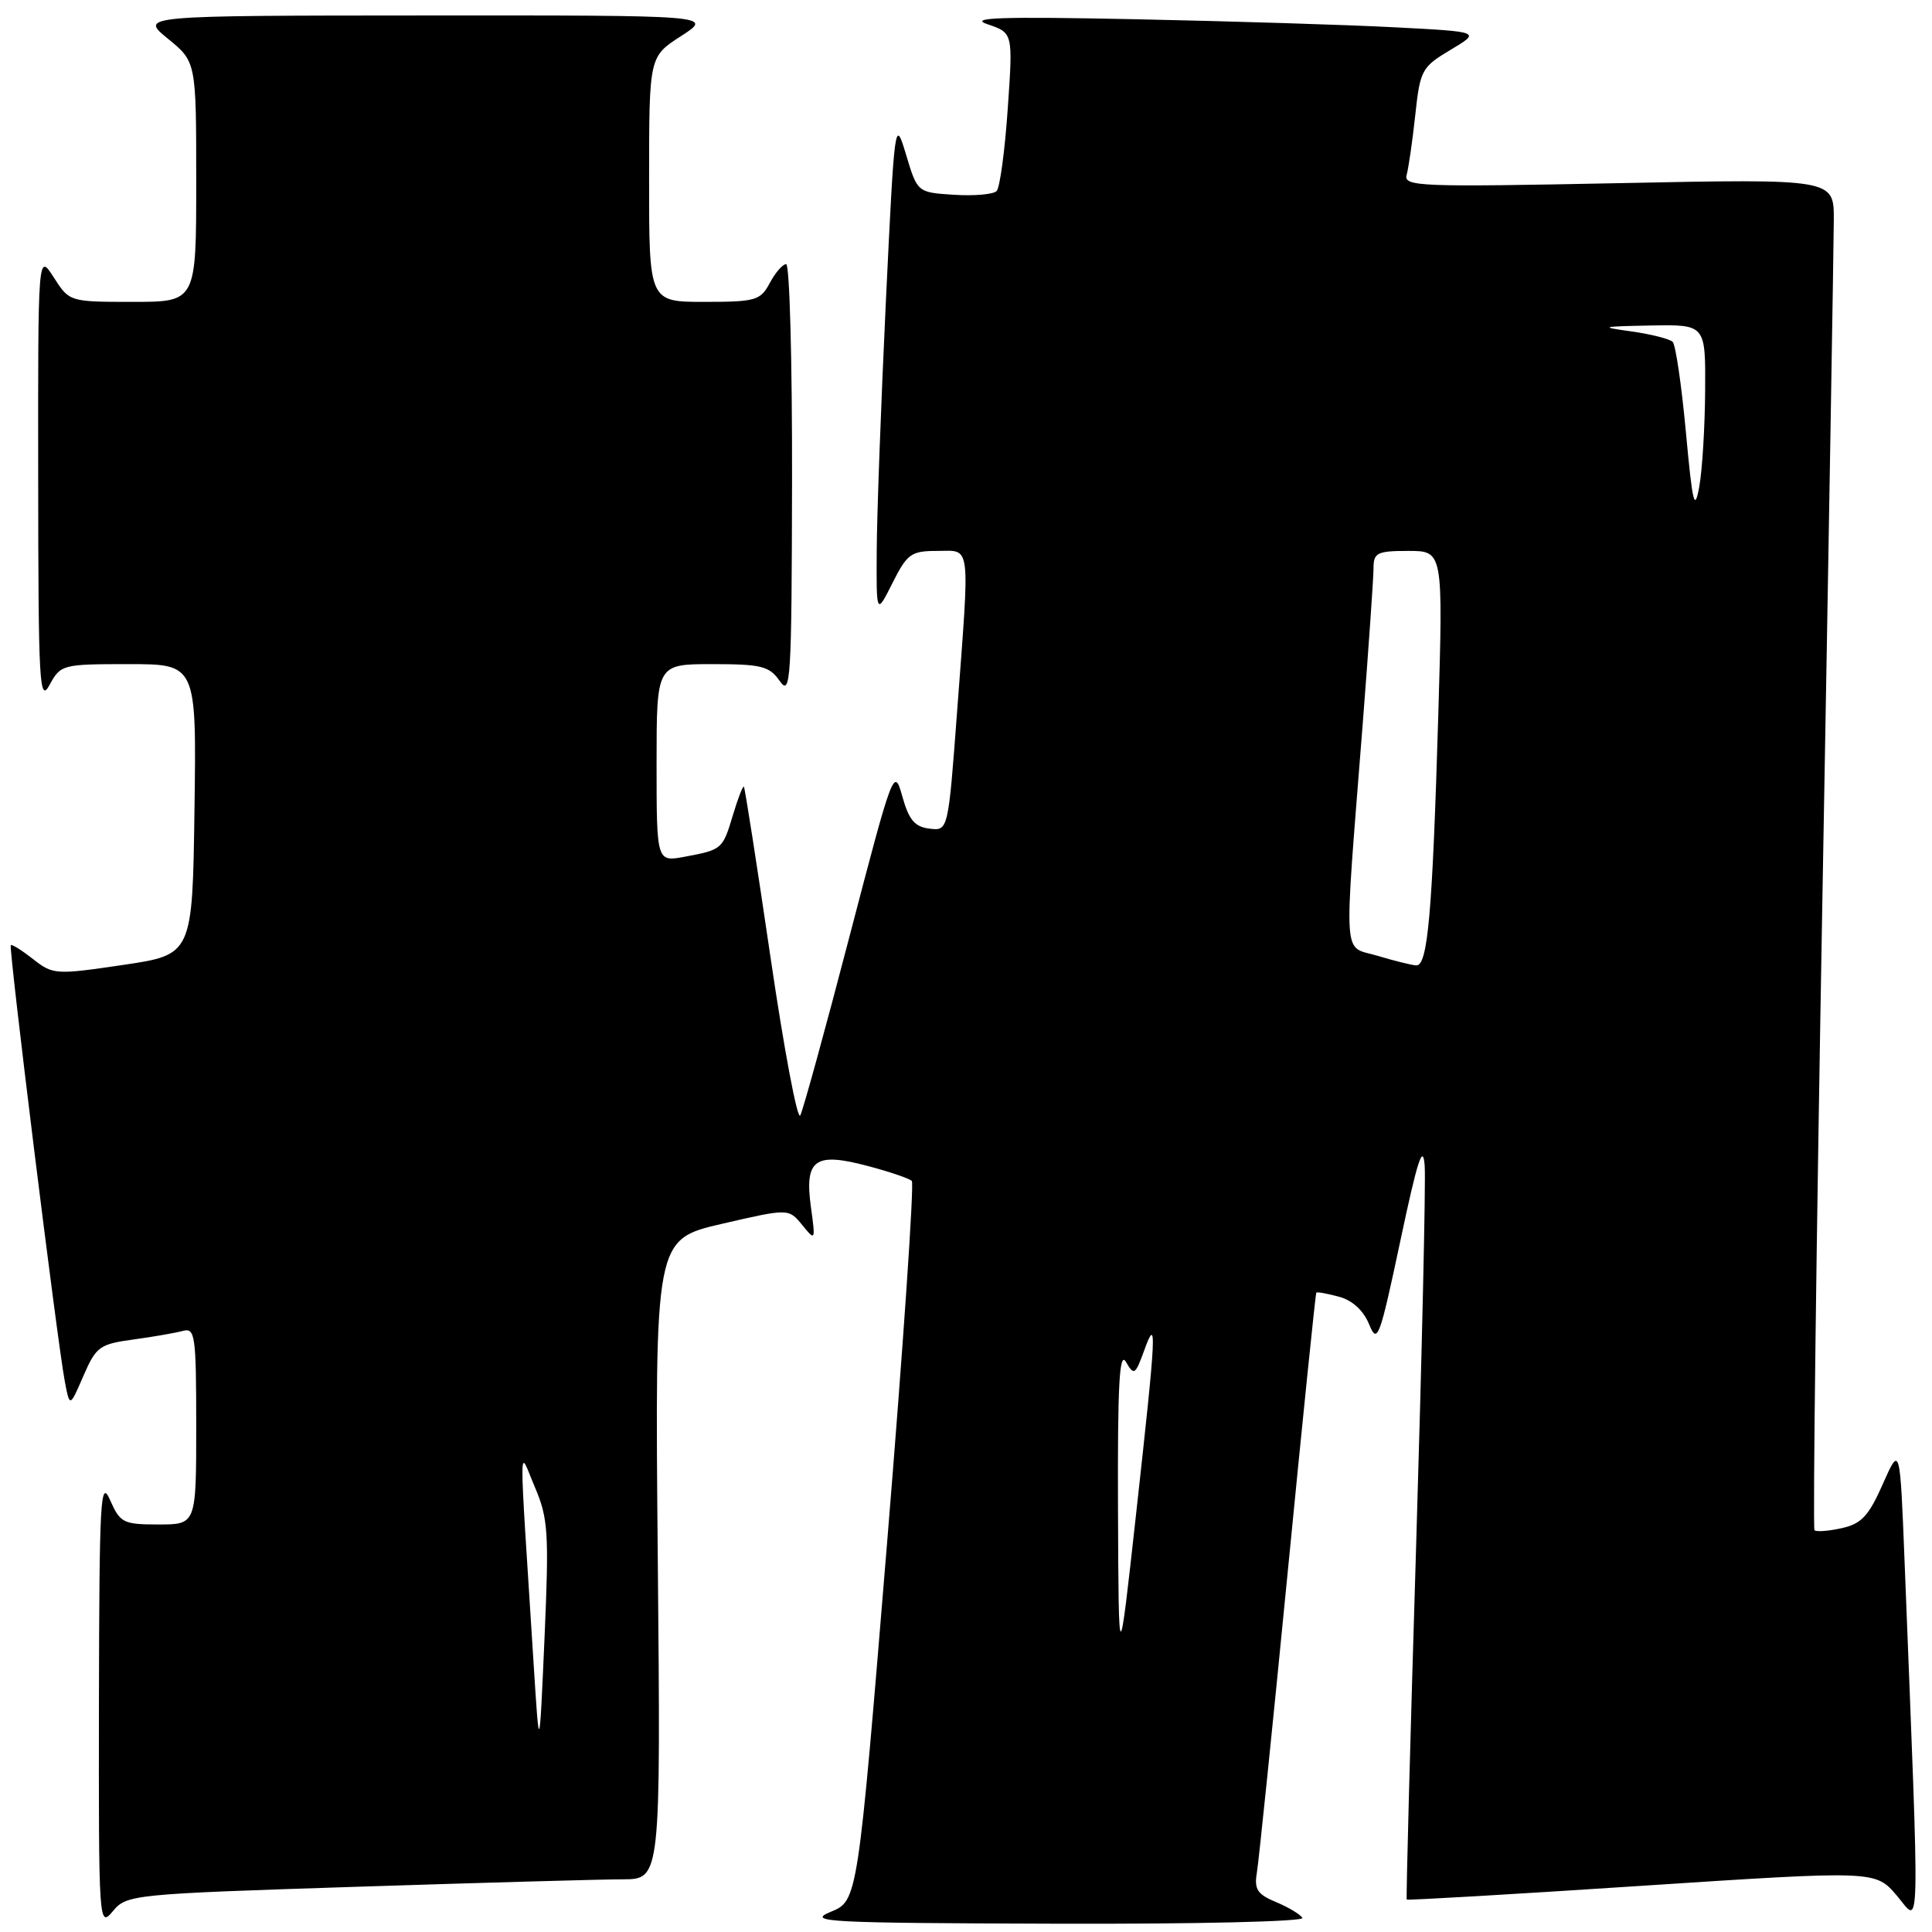 <?xml version="1.0" encoding="UTF-8" standalone="no"?>
<!DOCTYPE svg PUBLIC "-//W3C//DTD SVG 1.1//EN" "http://www.w3.org/Graphics/SVG/1.1/DTD/svg11.dtd" >
<svg xmlns="http://www.w3.org/2000/svg" xmlns:xlink="http://www.w3.org/1999/xlink" version="1.1" viewBox="0 0 256 256">
 <g >
 <path fill="currentColor"
d=" M 47.16 250.01 C 63.85 249.47 79.76 249.02 82.53 249.02 C 87.55 249.00 87.55 249.00 87.16 206.61 C 86.77 164.23 86.77 164.23 95.63 162.17 C 104.50 160.12 104.50 160.12 106.29 162.31 C 108.05 164.47 108.07 164.44 107.45 159.94 C 106.59 153.64 107.96 152.64 114.91 154.48 C 117.82 155.24 120.48 156.15 120.82 156.48 C 121.15 156.82 119.68 178.42 117.54 204.48 C 113.65 251.86 113.65 251.86 110.07 253.33 C 106.82 254.67 109.48 254.81 139.81 254.90 C 158.46 254.96 172.88 254.62 172.58 254.13 C 172.28 253.65 170.70 252.71 169.07 252.03 C 166.61 251.01 166.17 250.34 166.54 248.15 C 166.79 246.69 168.62 228.85 170.61 208.50 C 172.60 188.15 174.31 171.40 174.42 171.28 C 174.52 171.16 175.87 171.40 177.41 171.82 C 179.19 172.29 180.66 173.64 181.41 175.47 C 182.51 178.16 182.80 177.39 185.55 164.43 C 187.83 153.67 188.56 151.41 188.78 154.50 C 188.93 156.70 188.41 179.43 187.64 205.00 C 186.86 230.57 186.30 251.59 186.40 251.70 C 186.49 251.82 200.51 251.00 217.54 249.88 C 248.50 247.85 248.50 247.85 251.34 251.18 C 254.49 254.87 254.40 258.70 252.37 207.00 C 251.76 191.50 251.76 191.50 249.48 196.65 C 247.61 200.88 246.64 201.92 244.03 202.49 C 242.28 202.88 240.66 203.00 240.43 202.76 C 240.19 202.52 240.67 164.57 241.49 118.41 C 242.31 72.26 242.98 32.07 242.99 29.10 C 243.00 23.69 243.00 23.69 214.46 24.27 C 188.09 24.80 185.95 24.72 186.39 23.17 C 186.64 22.25 187.16 18.69 187.53 15.25 C 188.17 9.28 188.38 8.89 192.21 6.60 C 196.22 4.21 196.22 4.21 184.86 3.62 C 178.61 3.29 163.15 2.81 150.50 2.55 C 132.50 2.18 128.23 2.33 130.87 3.22 C 134.23 4.36 134.23 4.36 133.53 14.43 C 133.15 19.97 132.49 24.86 132.06 25.31 C 131.63 25.76 129.09 25.98 126.42 25.81 C 121.56 25.50 121.56 25.50 120.06 20.50 C 118.58 15.57 118.54 15.83 117.38 40.00 C 116.74 53.48 116.19 68.33 116.17 73.00 C 116.12 81.50 116.12 81.50 118.26 77.25 C 120.21 73.37 120.72 73.00 124.20 73.00 C 128.71 73.00 128.53 71.48 126.82 94.30 C 125.64 110.10 125.64 110.10 123.16 109.80 C 121.20 109.56 120.43 108.64 119.56 105.52 C 118.47 101.62 118.34 101.96 112.58 124.02 C 109.36 136.38 106.41 147.09 106.04 147.80 C 105.67 148.52 103.89 139.07 102.09 126.80 C 100.29 114.54 98.70 104.38 98.57 104.24 C 98.43 104.10 97.79 105.77 97.13 107.95 C 95.76 112.54 95.70 112.59 90.74 113.52 C 87.00 114.22 87.00 114.22 87.00 101.11 C 87.00 88.00 87.00 88.00 94.38 88.00 C 100.90 88.00 101.94 88.26 103.33 90.25 C 104.77 92.32 104.90 90.17 104.95 63.75 C 104.98 47.94 104.63 35.00 104.17 35.00 C 103.71 35.00 102.74 36.12 102.00 37.50 C 100.76 39.82 100.13 40.00 93.33 40.00 C 86.00 40.00 86.00 40.00 86.01 23.75 C 86.01 7.50 86.01 7.50 90.26 4.77 C 94.50 2.03 94.50 2.03 56.50 2.05 C 18.50 2.07 18.50 2.07 22.25 5.13 C 26.00 8.19 26.00 8.19 26.00 24.10 C 26.00 40.00 26.00 40.00 17.60 40.00 C 9.21 40.00 9.19 39.99 7.12 36.75 C 5.03 33.50 5.03 33.50 5.06 63.50 C 5.08 90.66 5.22 93.24 6.57 90.75 C 8.03 88.06 8.27 88.00 17.05 88.00 C 26.04 88.00 26.04 88.00 25.77 107.25 C 25.50 126.50 25.50 126.50 16.30 127.86 C 7.37 129.18 7.01 129.15 4.39 127.09 C 2.91 125.93 1.58 125.09 1.43 125.24 C 1.12 125.54 7.58 177.73 8.58 183.00 C 9.24 186.50 9.24 186.50 11.05 182.32 C 12.73 178.44 13.19 178.10 17.68 177.49 C 20.33 177.13 23.29 176.61 24.25 176.35 C 25.85 175.91 26.00 176.97 26.00 188.93 C 26.00 202.00 26.00 202.00 21.00 202.00 C 16.32 202.00 15.92 201.79 14.58 198.75 C 13.31 195.85 13.16 198.69 13.11 225.50 C 13.07 254.99 13.10 255.46 14.95 253.25 C 16.78 251.04 17.49 250.97 47.16 250.01 Z  M 70.71 220.50 C 68.71 188.96 68.69 191.92 70.88 197.07 C 72.64 201.20 72.76 203.10 72.15 217.07 C 71.47 232.50 71.47 232.50 70.71 220.50 Z  M 148.14 200.00 C 148.08 183.44 148.32 178.95 149.20 180.47 C 150.26 182.30 150.43 182.19 151.60 178.97 C 153.34 174.15 153.23 176.29 150.55 200.50 C 148.23 221.50 148.23 221.50 148.14 200.00 Z  M 182.50 126.64 C 177.86 125.24 178.04 128.14 180.56 96.01 C 181.35 85.84 182.00 76.50 182.00 75.26 C 182.00 73.24 182.49 73.00 186.61 73.00 C 191.22 73.00 191.22 73.00 190.58 94.75 C 189.80 121.06 189.19 128.03 187.65 127.92 C 187.02 127.88 184.70 127.30 182.50 126.64 Z  M 223.39 57.26 C 222.82 51.08 222.03 45.70 221.64 45.30 C 221.24 44.91 218.80 44.29 216.21 43.92 C 211.87 43.32 212.07 43.26 218.75 43.13 C 226.00 43.00 226.00 43.00 225.94 51.75 C 225.91 56.56 225.56 62.30 225.16 64.50 C 224.54 67.89 224.27 66.78 223.39 57.26 Z "/>
</g>
</svg>